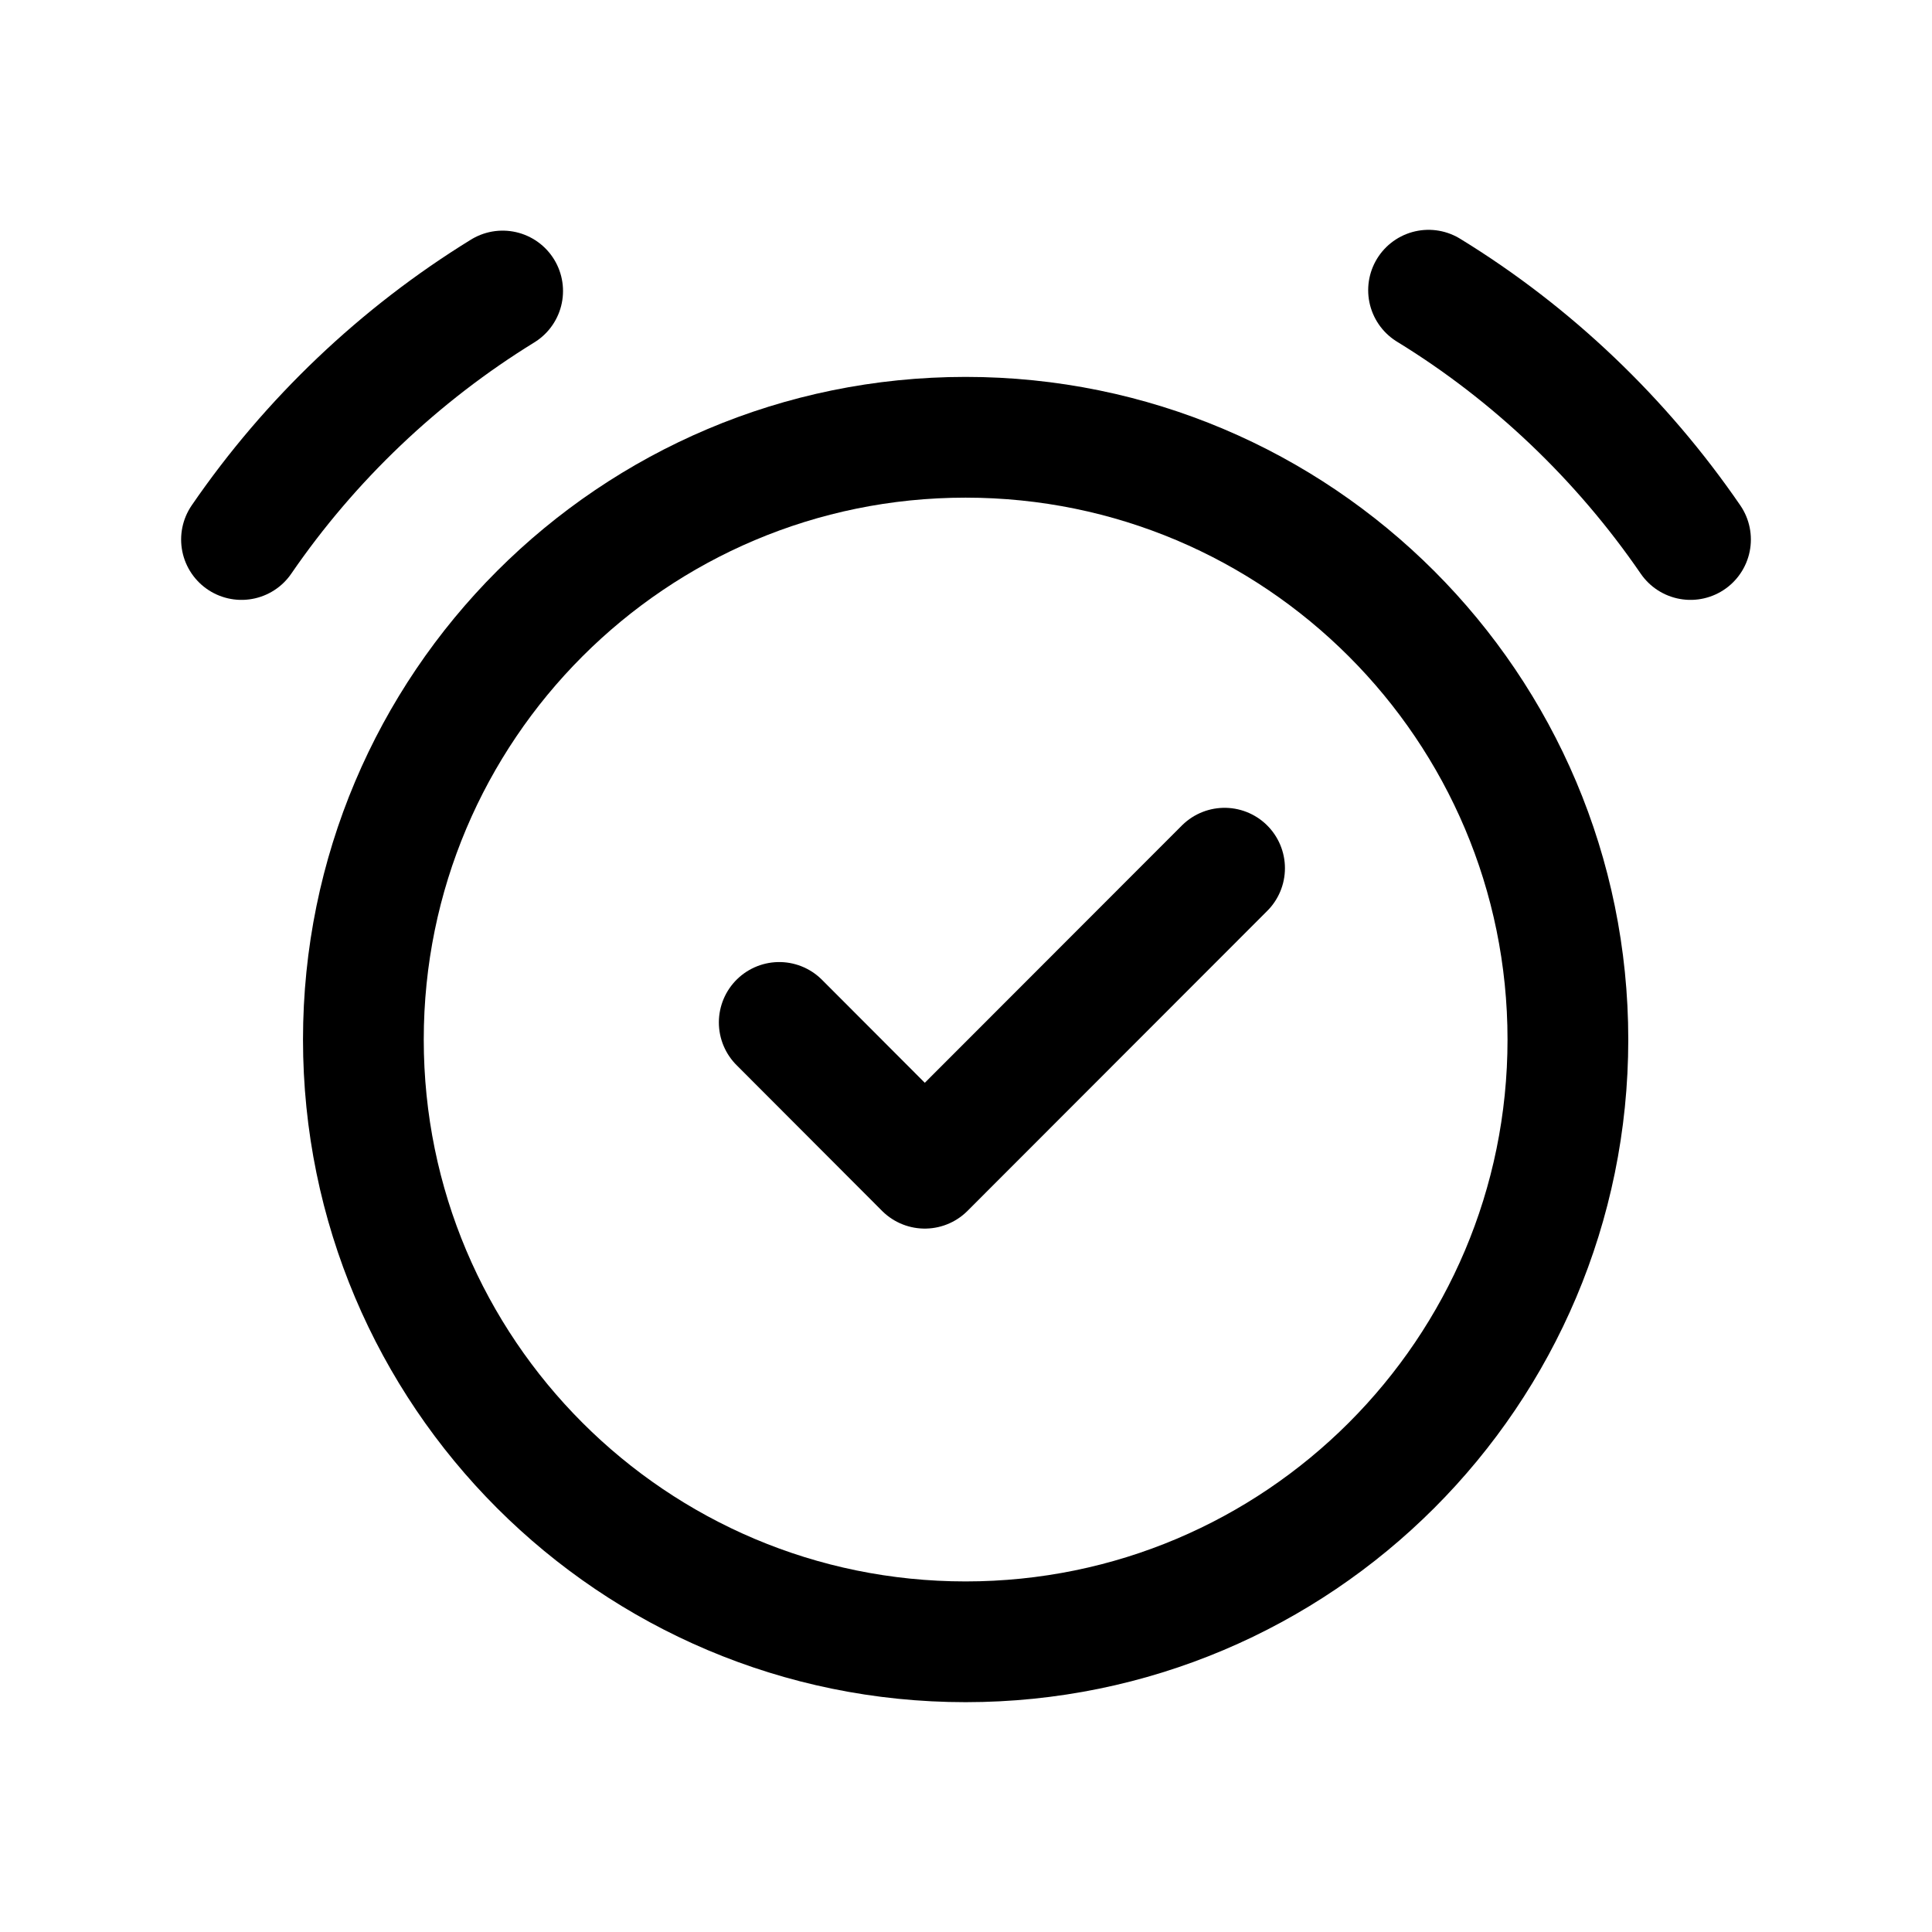 <svg width="24" height="24" viewBox="0 0 24 24" fill="none" xmlns="http://www.w3.org/2000/svg">
<path d="M11.995 20.395C16.127 20.395 19.477 17.046 19.477 12.914C19.477 8.782 16.127 5.432 11.995 5.432C7.863 5.432 4.514 8.782 4.514 12.914C4.514 17.046 7.863 20.395 11.995 20.395Z" stroke="black" stroke-width="1.5" stroke-linecap="round" stroke-linejoin="round"/>
<path d="M6.244 3.615C4.964 4.403 3.852 5.46 3 6.702" stroke="black" stroke-width="1.5" stroke-linecap="round" stroke-linejoin="round"/>
<path d="M21 6.702C20.147 5.459 19.034 4.394 17.746 3.605" stroke="black" stroke-width="1.5" stroke-linecap="round" stroke-linejoin="round"/>
<path d="M9.68 12.701L11.488 14.512L15.212 10.785" stroke="black" stroke-width="1.5" stroke-linecap="round" stroke-linejoin="round"/>
</svg>